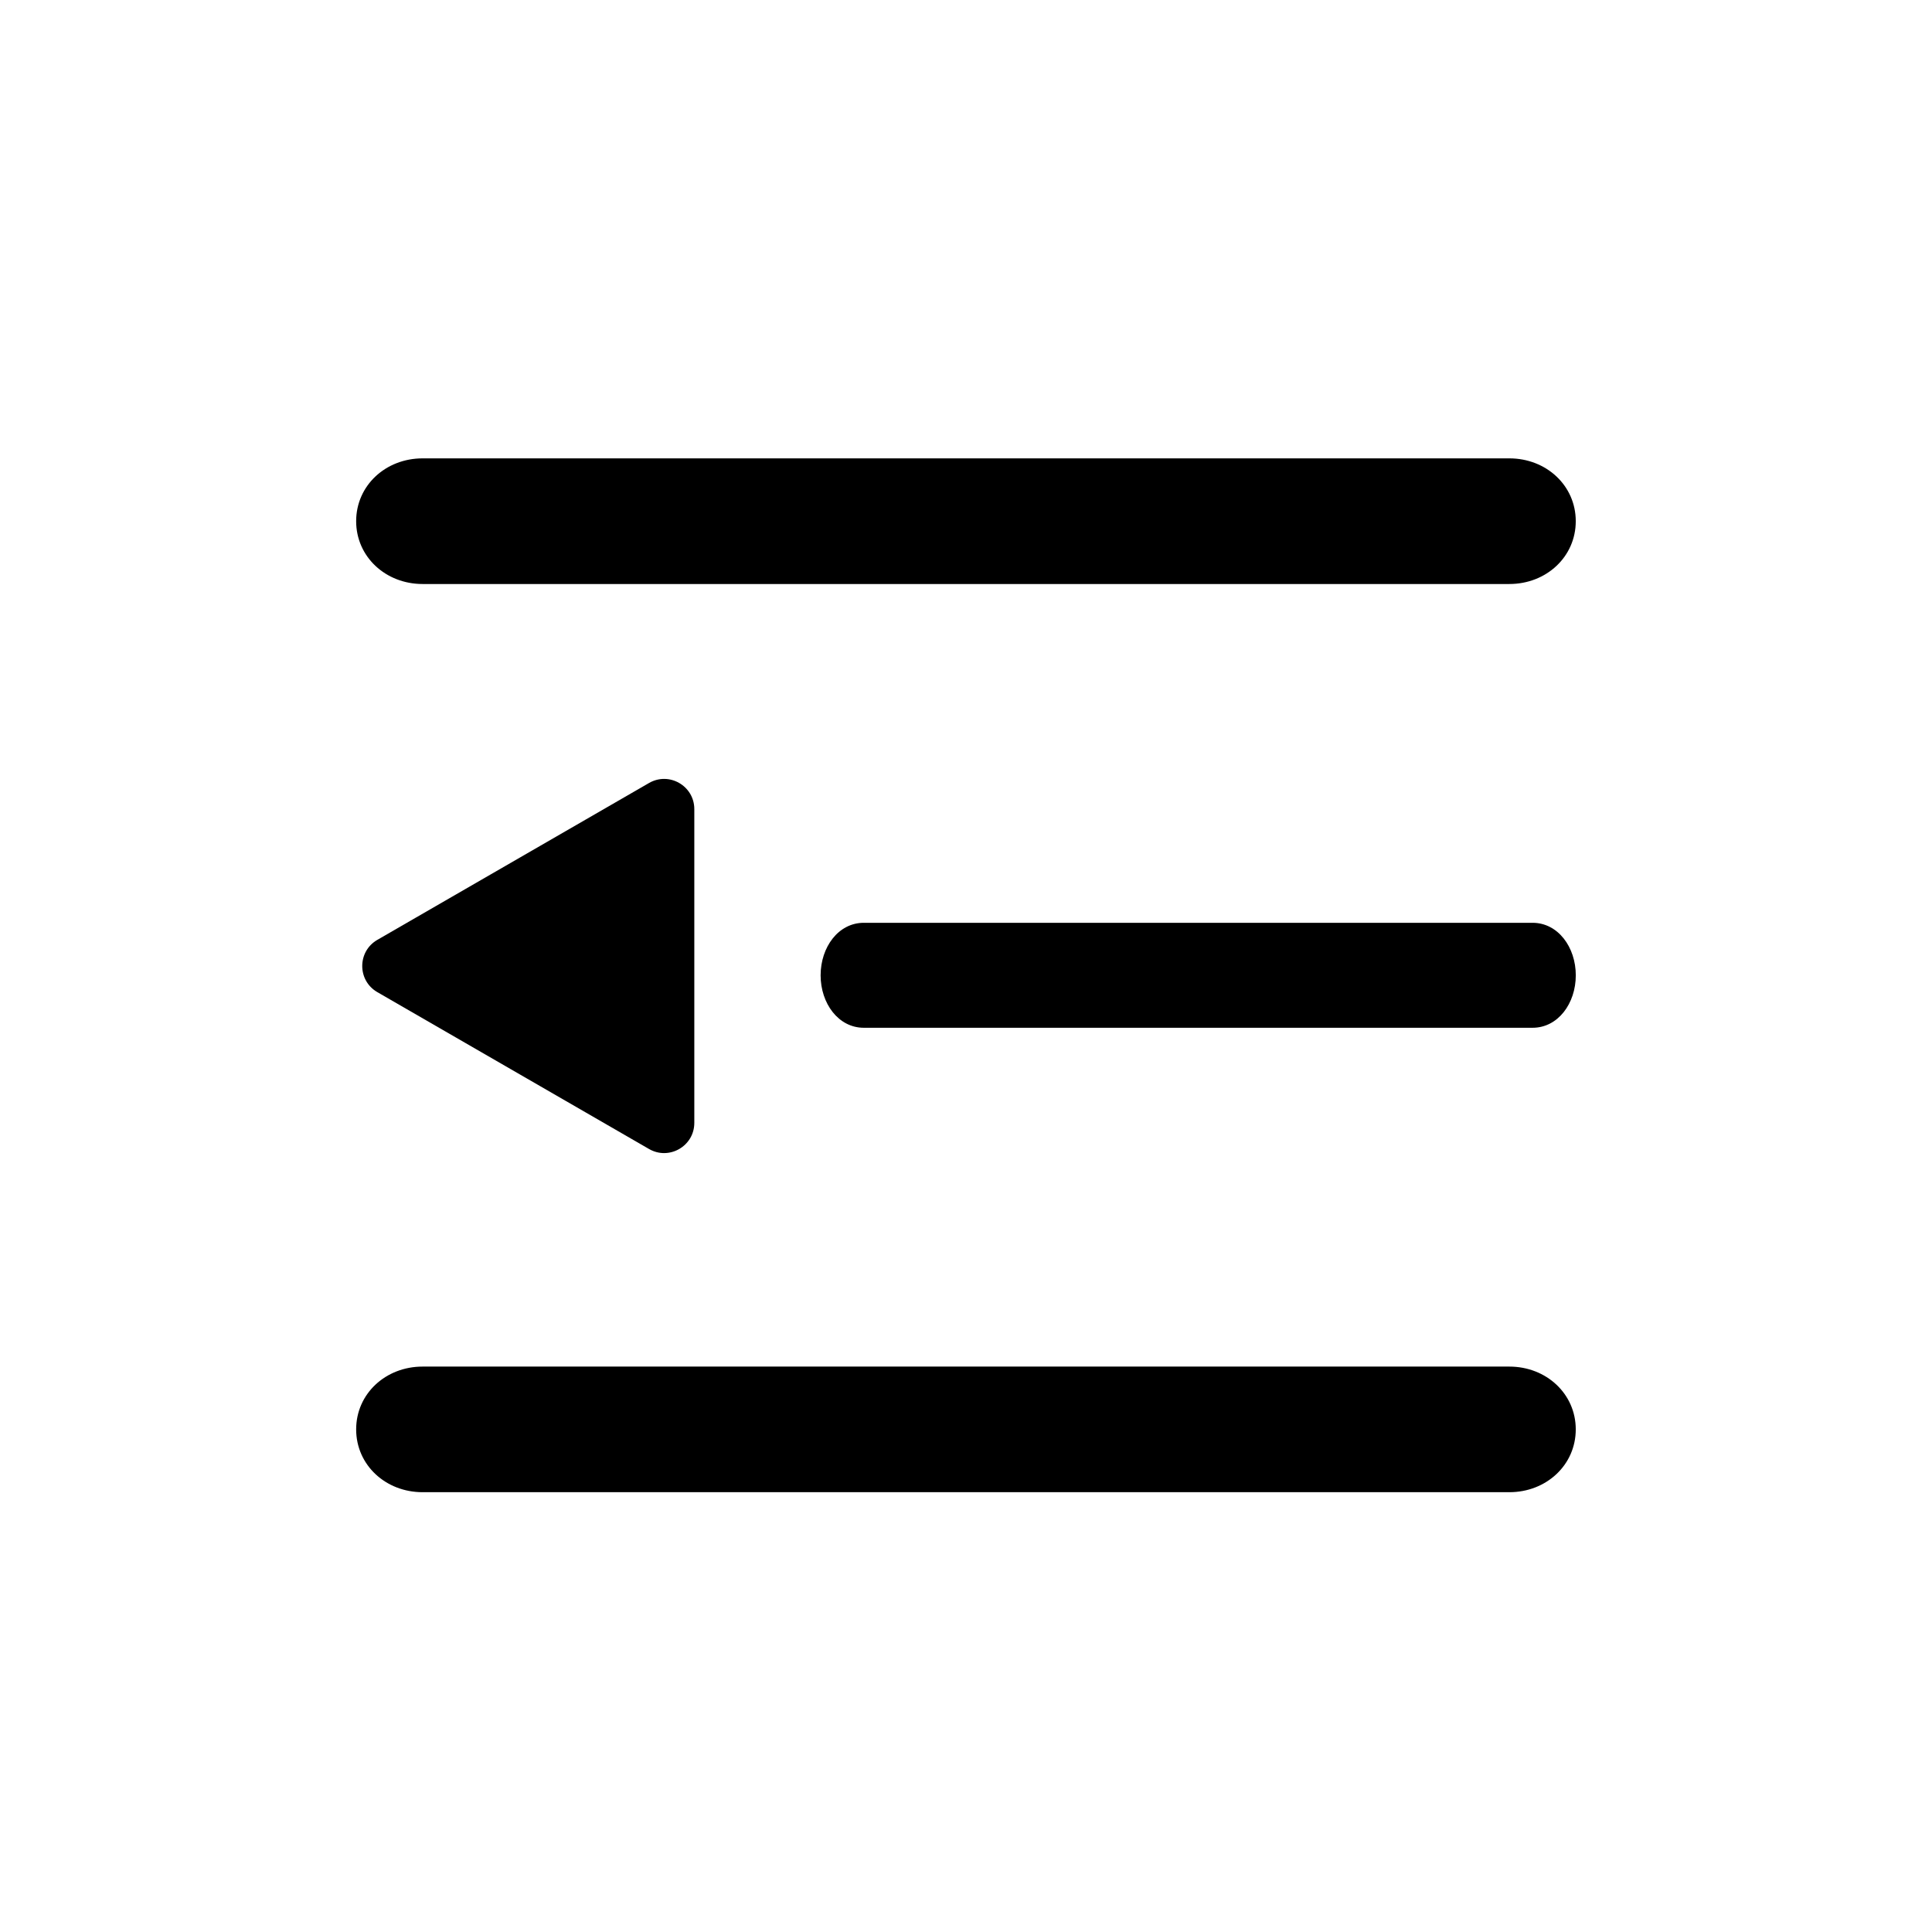 <svg width="64" height="64" viewBox="0 0 64 64" fill="none"
    xmlns="http://www.w3.org/2000/svg">
    <path fill-rule="evenodd" clip-rule="evenodd" d="M13.998 45.47H49.999C51.125 45.47 51.999 46.294 51.999 47.35C51.999 48.409 51.125 49.231 49.999 49.231H13.998C12.872 49.231 11.998 48.409 11.998 47.35C11.998 46.292 12.872 45.47 13.998 45.47ZM50.769 33.846H28.614C27.922 33.846 27.384 33.172 27.384 32.308C27.384 31.442 27.922 30.769 28.614 30.769H50.769C51.462 30.769 52 31.443 52 32.308C52 33.173 51.462 33.846 50.769 33.846ZM13.998 19.146H49.999C51.125 19.146 51.999 18.323 51.999 17.265C51.999 16.207 51.125 15.384 49.999 15.384H13.998C12.872 15.384 11.998 16.207 11.998 17.265C11.998 18.321 12.872 19.146 13.998 19.146Z" fill="currentColor"/>
    <path d="M49.999 45.67H13.998V45.27H49.999V45.67ZM51.799 47.35C51.799 46.416 51.026 45.67 49.999 45.67V45.27C51.224 45.27 52.199 46.172 52.199 47.35H51.799ZM49.999 49.031C51.026 49.031 51.799 48.287 51.799 47.35H52.199C52.199 48.53 51.224 49.431 49.999 49.431V49.031ZM13.998 49.031H49.999V49.431H13.998V49.031ZM12.198 47.35C12.198 48.287 12.971 49.031 13.998 49.031V49.431C12.774 49.431 11.798 48.53 11.798 47.35H12.198ZM13.998 45.67C12.971 45.67 12.198 46.414 12.198 47.35H11.798C11.798 46.17 12.774 45.27 13.998 45.27V45.67ZM28.614 33.646H50.769V34.046H28.614V33.646ZM27.584 32.308C27.584 33.106 28.072 33.646 28.614 33.646V34.046C27.772 34.046 27.184 33.238 27.184 32.308H27.584ZM28.614 30.969C28.072 30.969 27.584 31.509 27.584 32.308H27.184C27.184 31.376 27.772 30.569 28.614 30.569V30.969ZM50.769 30.969H28.614V30.569H50.769V30.969ZM51.8 32.308C51.8 31.51 51.312 30.969 50.769 30.969V30.569C51.612 30.569 52.2 31.377 52.2 32.308H51.8ZM50.769 33.646C51.312 33.646 51.8 33.107 51.8 32.308H52.2C52.2 33.24 51.612 34.046 50.769 34.046V33.646ZM49.999 19.346H13.998V18.946H49.999V19.346ZM52.199 17.265C52.199 18.445 51.224 19.346 49.999 19.346V18.946C51.026 18.946 51.799 18.201 51.799 17.265H52.199ZM49.999 15.184C51.224 15.184 52.199 16.085 52.199 17.265H51.799C51.799 16.329 51.026 15.584 49.999 15.584V15.184ZM13.998 15.184H49.999V15.584H13.998V15.184ZM11.798 17.265C11.798 16.085 12.774 15.184 13.998 15.184V15.584C12.971 15.584 12.198 16.329 12.198 17.265H11.798ZM13.998 19.346C12.774 19.346 11.798 18.443 11.798 17.265H12.198C12.198 18.2 12.971 18.946 13.998 18.946V19.346Z" fill="currentColor"/>
    <path d="M12.5 32.866C11.833 32.481 11.833 31.519 12.5 31.134L21.5 25.938C22.167 25.553 23 26.034 23 26.804L23 37.196C23 37.966 22.167 38.447 21.5 38.062L12.5 32.866Z" fill="currentColor"/>
</svg>
